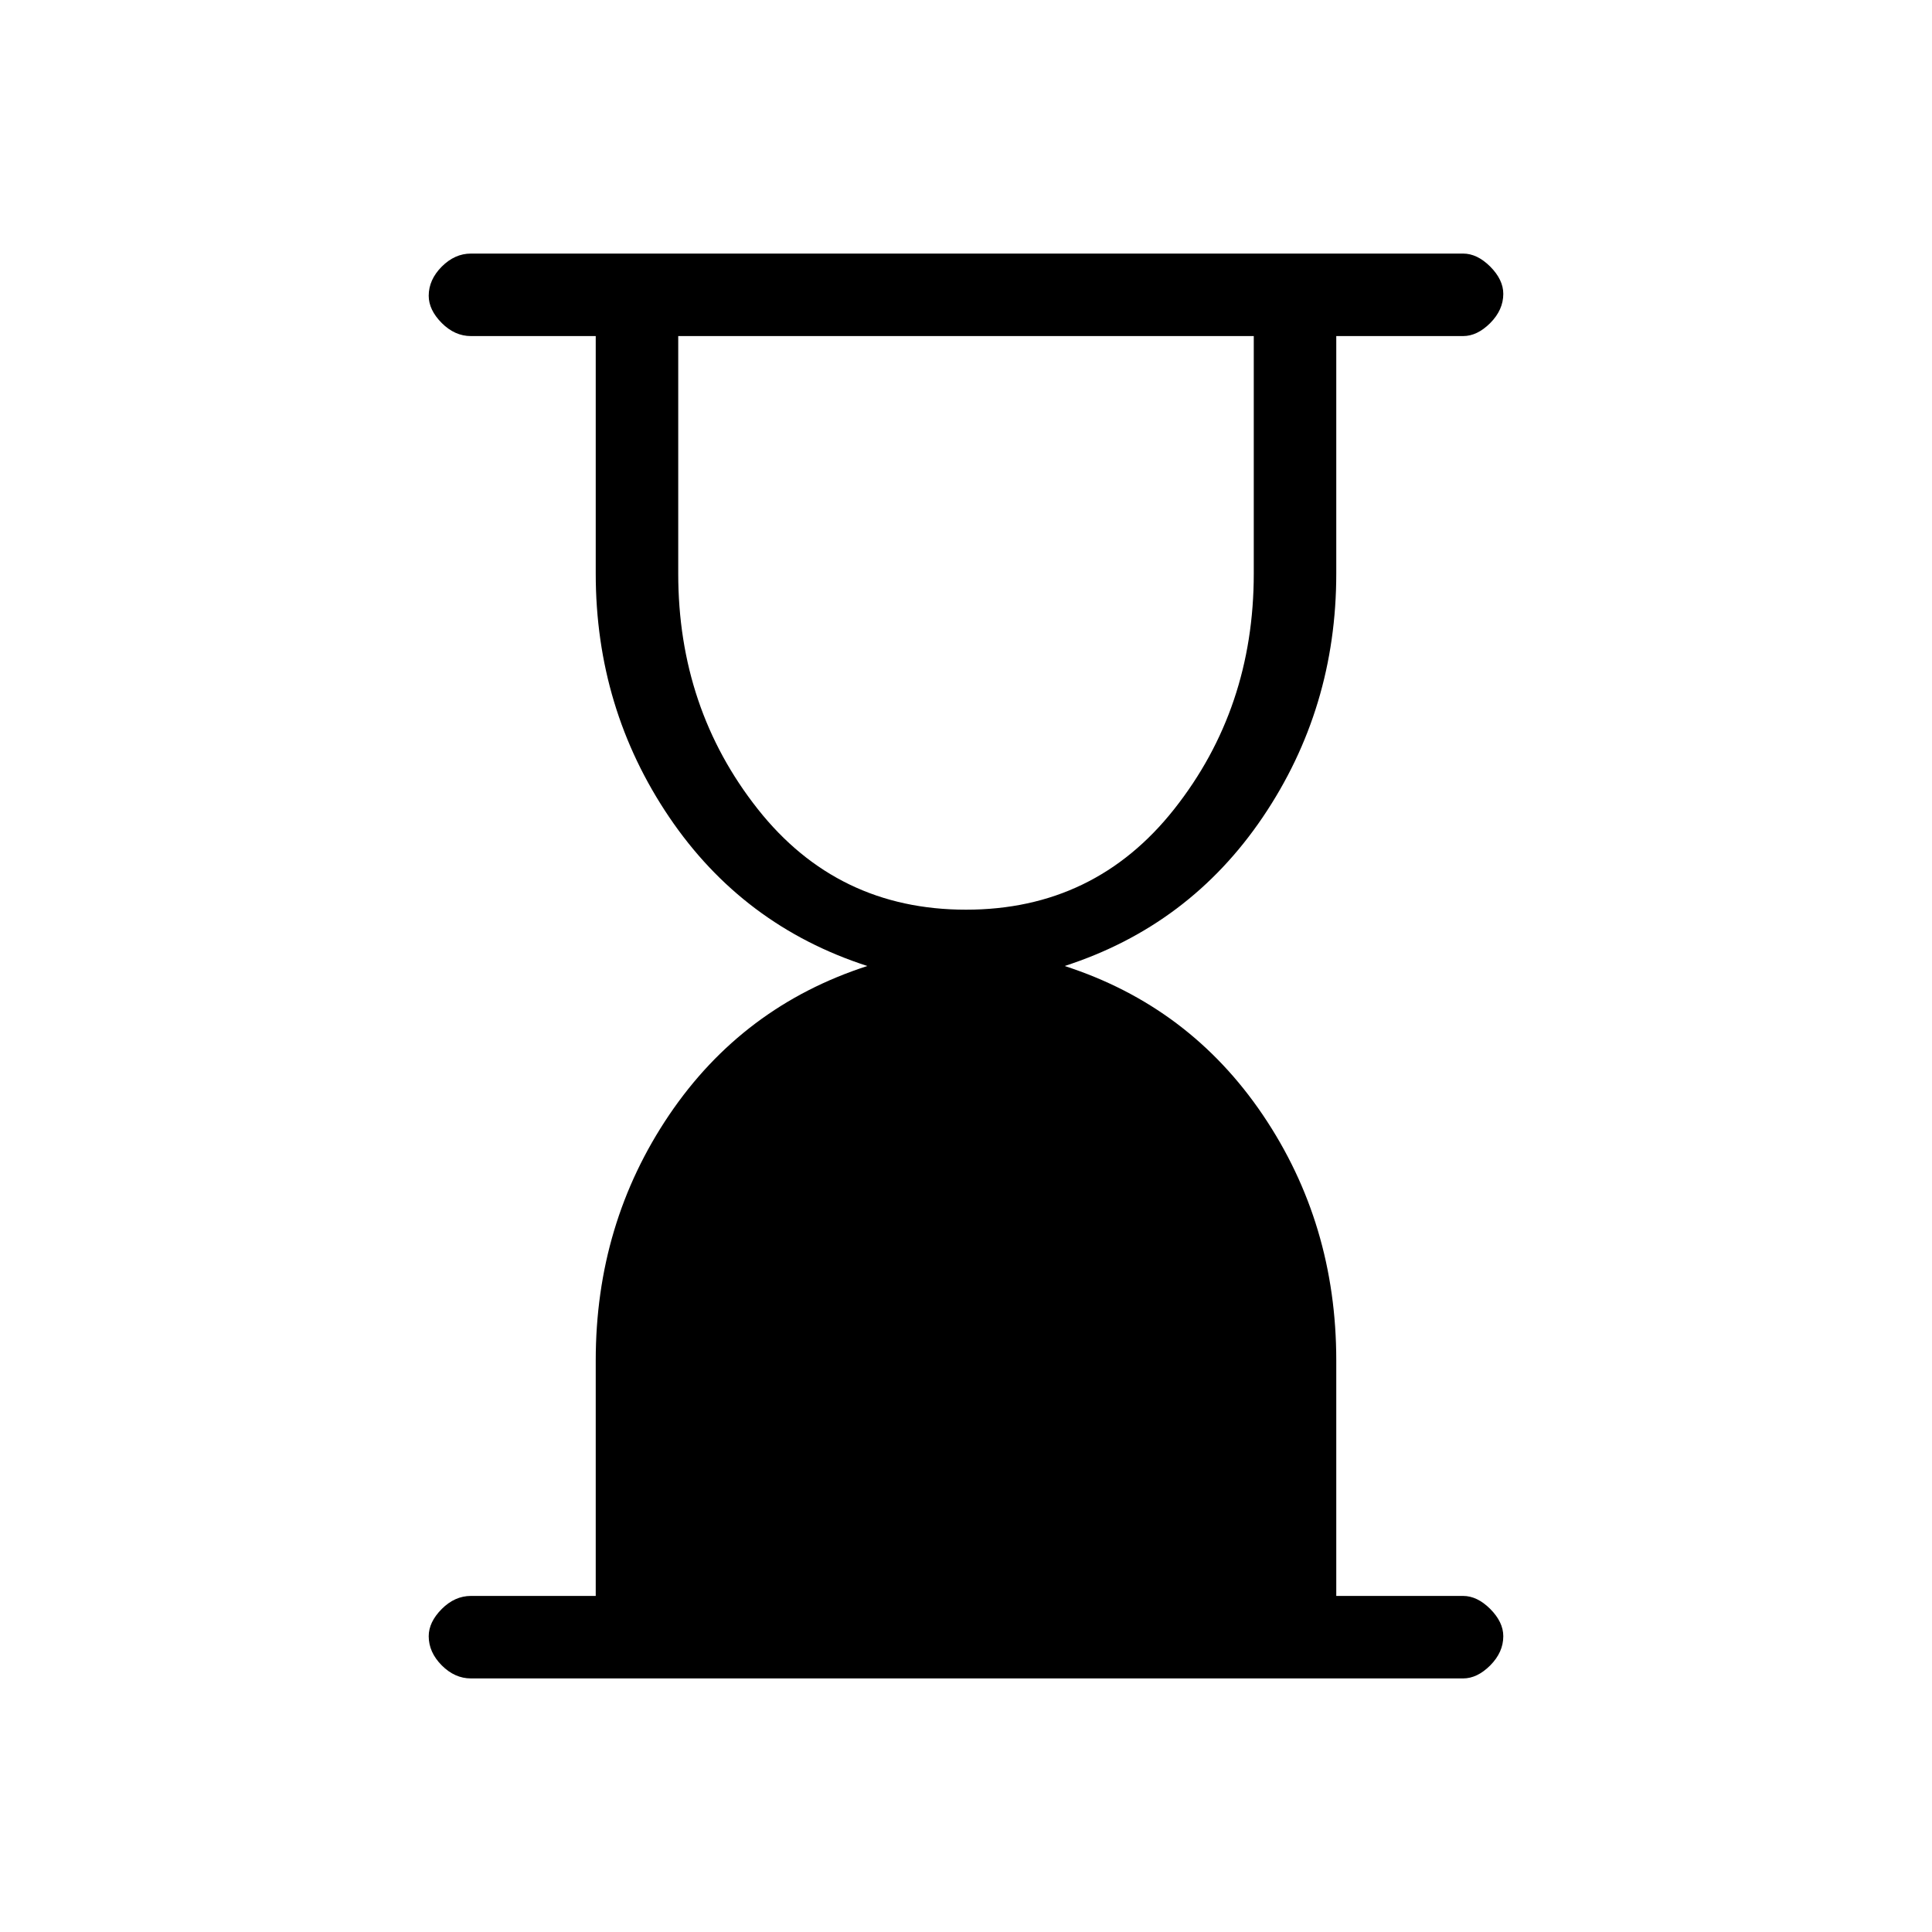 <svg xmlns="http://www.w3.org/2000/svg" height="20" width="20"><path d="M10 9.417q1.333 0 2.156-1.042.823-1.042.823-2.437V3.479H7.021v2.459q0 1.395.823 2.437Q8.667 9.417 10 9.417Zm5.146 7.958H4.875q-.167 0-.302-.135-.135-.136-.135-.302 0-.146.135-.282.135-.135.302-.135h1.292v-2.438q0-1.416.76-2.541.761-1.125 2.052-1.542-1.291-.417-2.052-1.542-.76-1.125-.76-2.52V3.479H4.875q-.167 0-.302-.135-.135-.136-.135-.282 0-.166.135-.302.135-.135.302-.135h10.271q.146 0 .281.135.135.136.135.282 0 .166-.135.302-.135.135-.281.135h-1.313v2.459q0 1.395-.76 2.52-.761 1.125-2.052 1.542 1.291.417 2.052 1.542.76 1.125.76 2.541v2.438h1.313q.146 0 .281.135.135.136.135.282 0 .166-.135.302-.135.135-.281.135Z"/></svg>